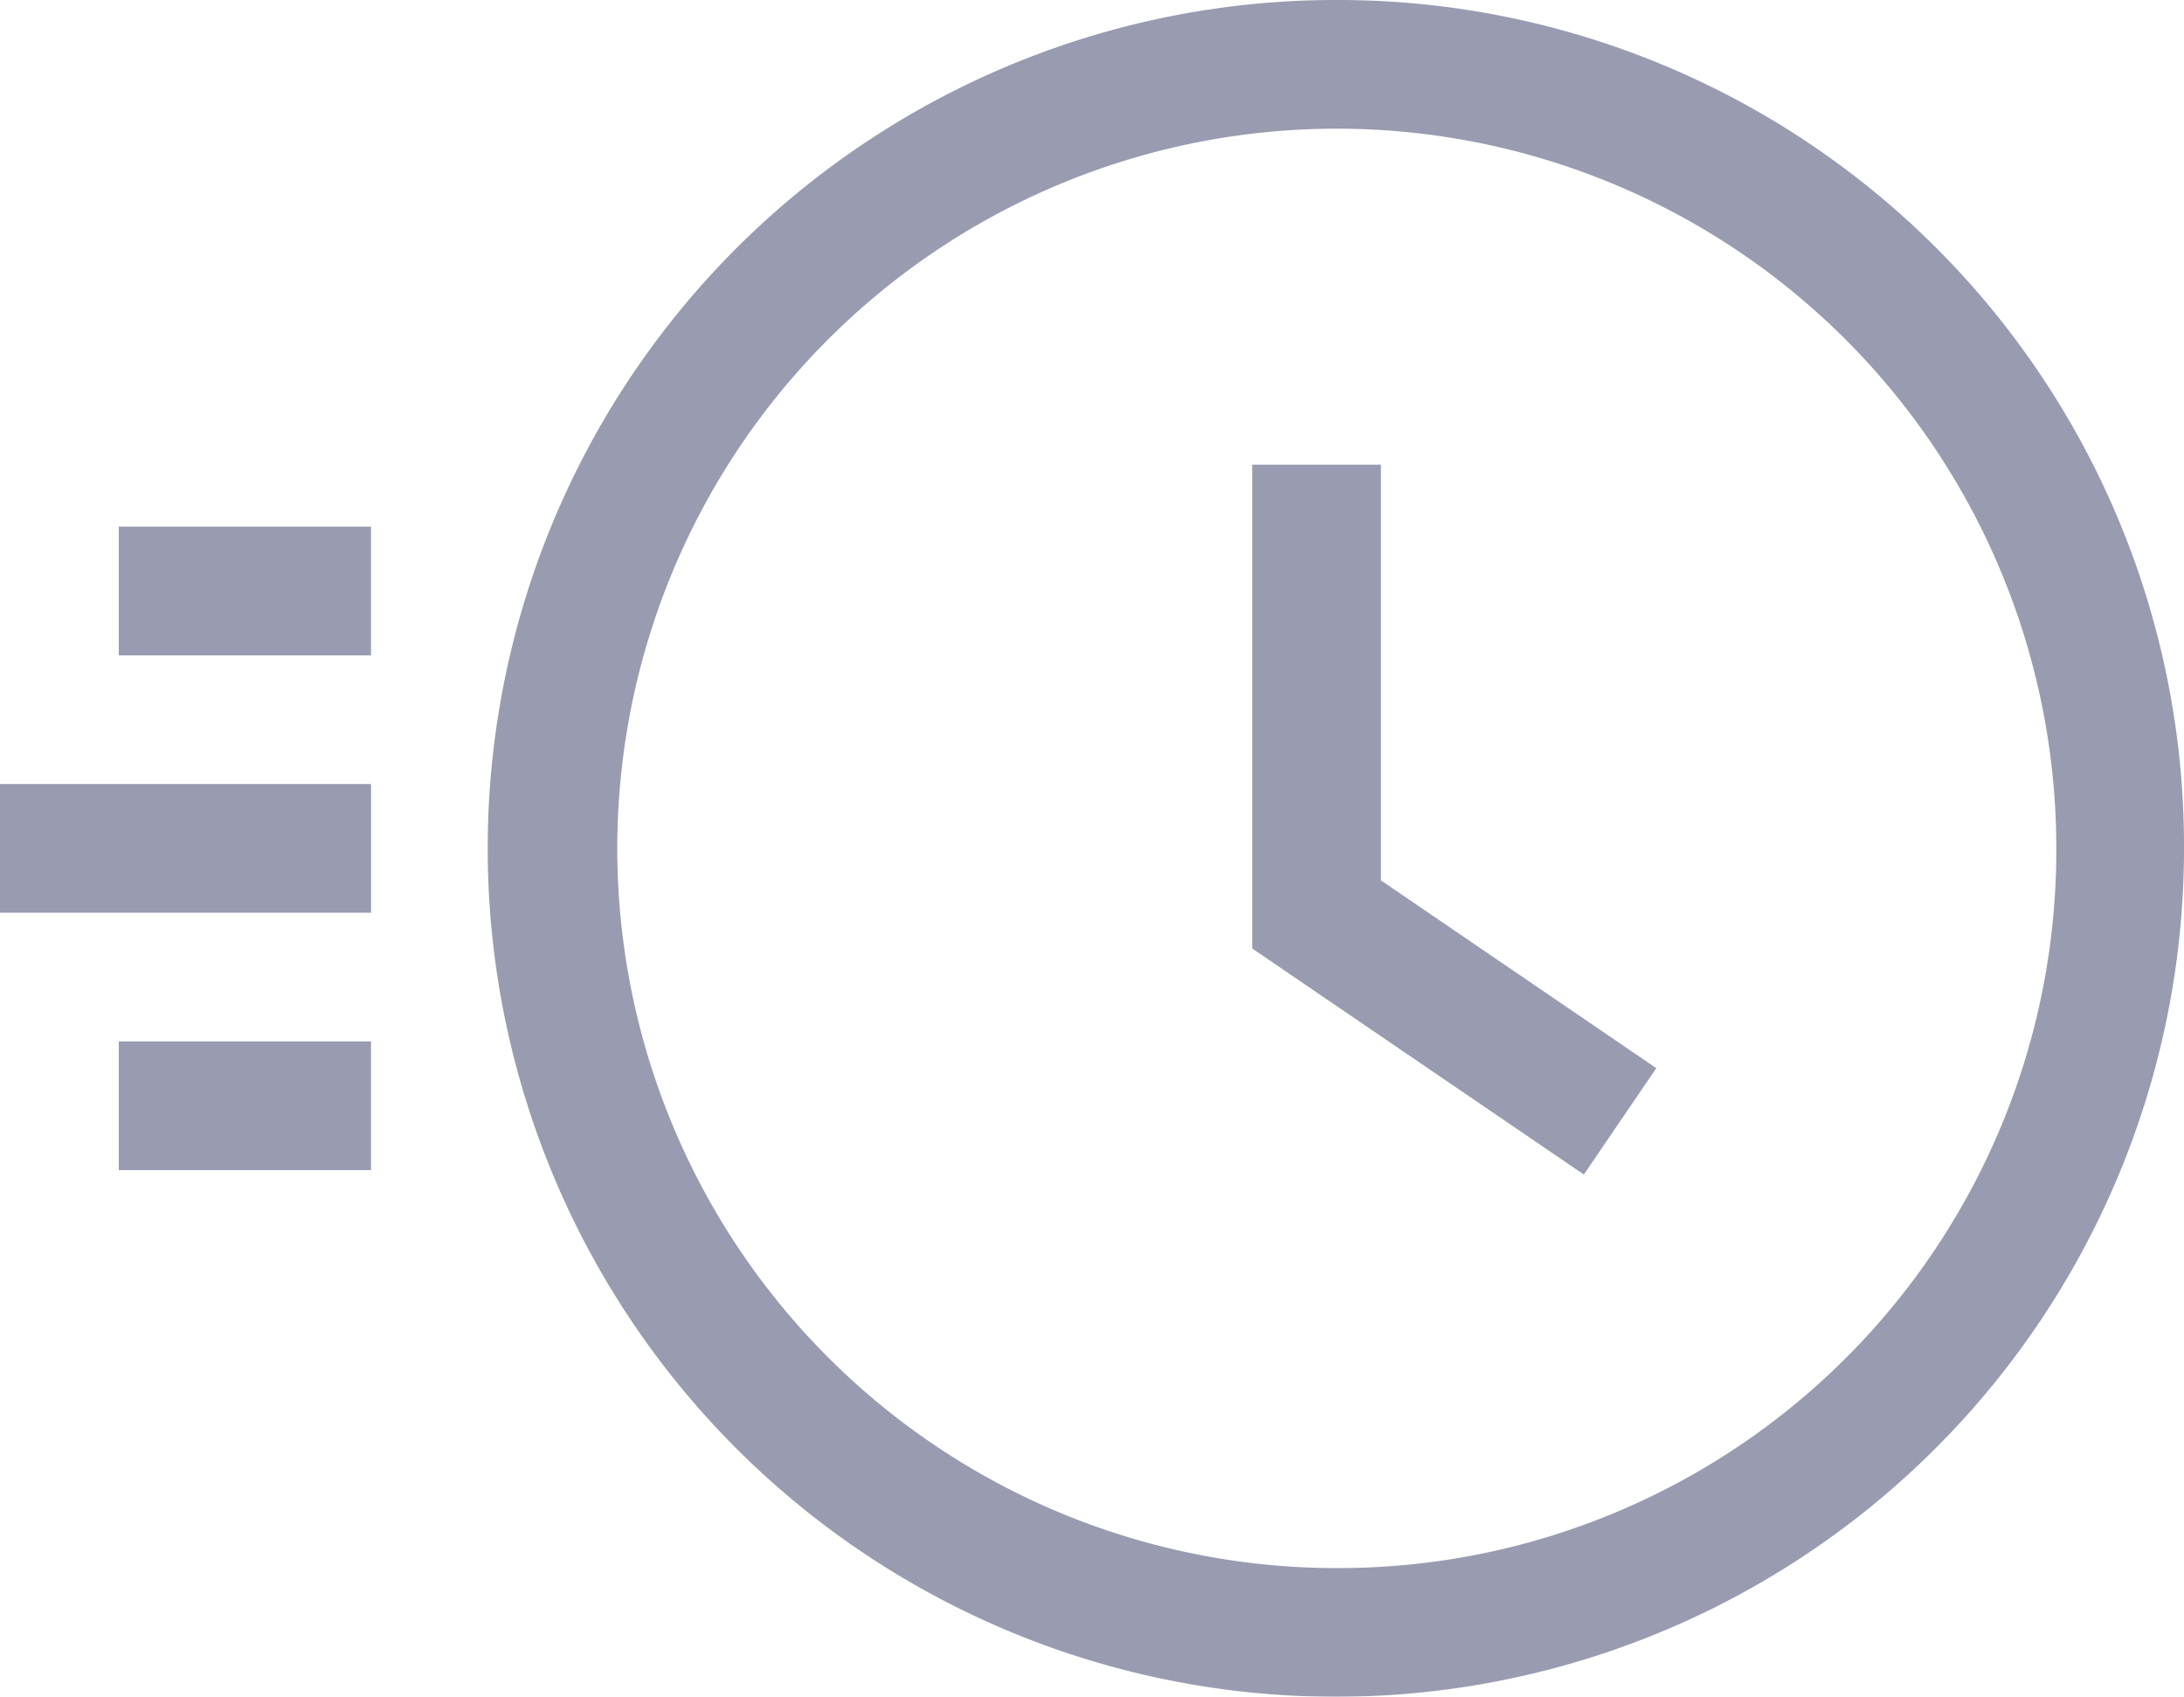 <svg xmlns="http://www.w3.org/2000/svg" width="103" height="80" viewBox="0 0 103 80"><defs><style>.a{opacity:0.7;}.b{fill:#6e7090;}</style></defs><g class="a" transform="translate(0 -58.245)"><g transform="translate(5.602 83.074)"><rect class="b" width="11.896" height="6.069"/></g><g transform="translate(5.602 107.346)"><rect class="b" width="11.896" height="6.069"/></g><g transform="translate(0 95.21)"><rect class="b" width="17.498" height="6.069"/></g><g transform="translate(23.567 58.245)"><g transform="translate(0 0)"><path class="b" d="M156.206,58.245a40,40,0,1,0,39.717,40A39.9,39.9,0,0,0,156.206,58.245Zm0,73.932A33.933,33.933,0,1,1,189.9,98.245,33.851,33.851,0,0,1,156.206,132.177Z" transform="translate(-116.489 -58.245)"/></g></g><g transform="translate(59.055 80.15)"><g transform="translate(0 0)"><path class="b" d="M300,186.16v-19.6H293.93v22.811l15.64,10.658,3.418-5.015Z" transform="translate(-293.93 -166.557)"/></g></g></g></svg>